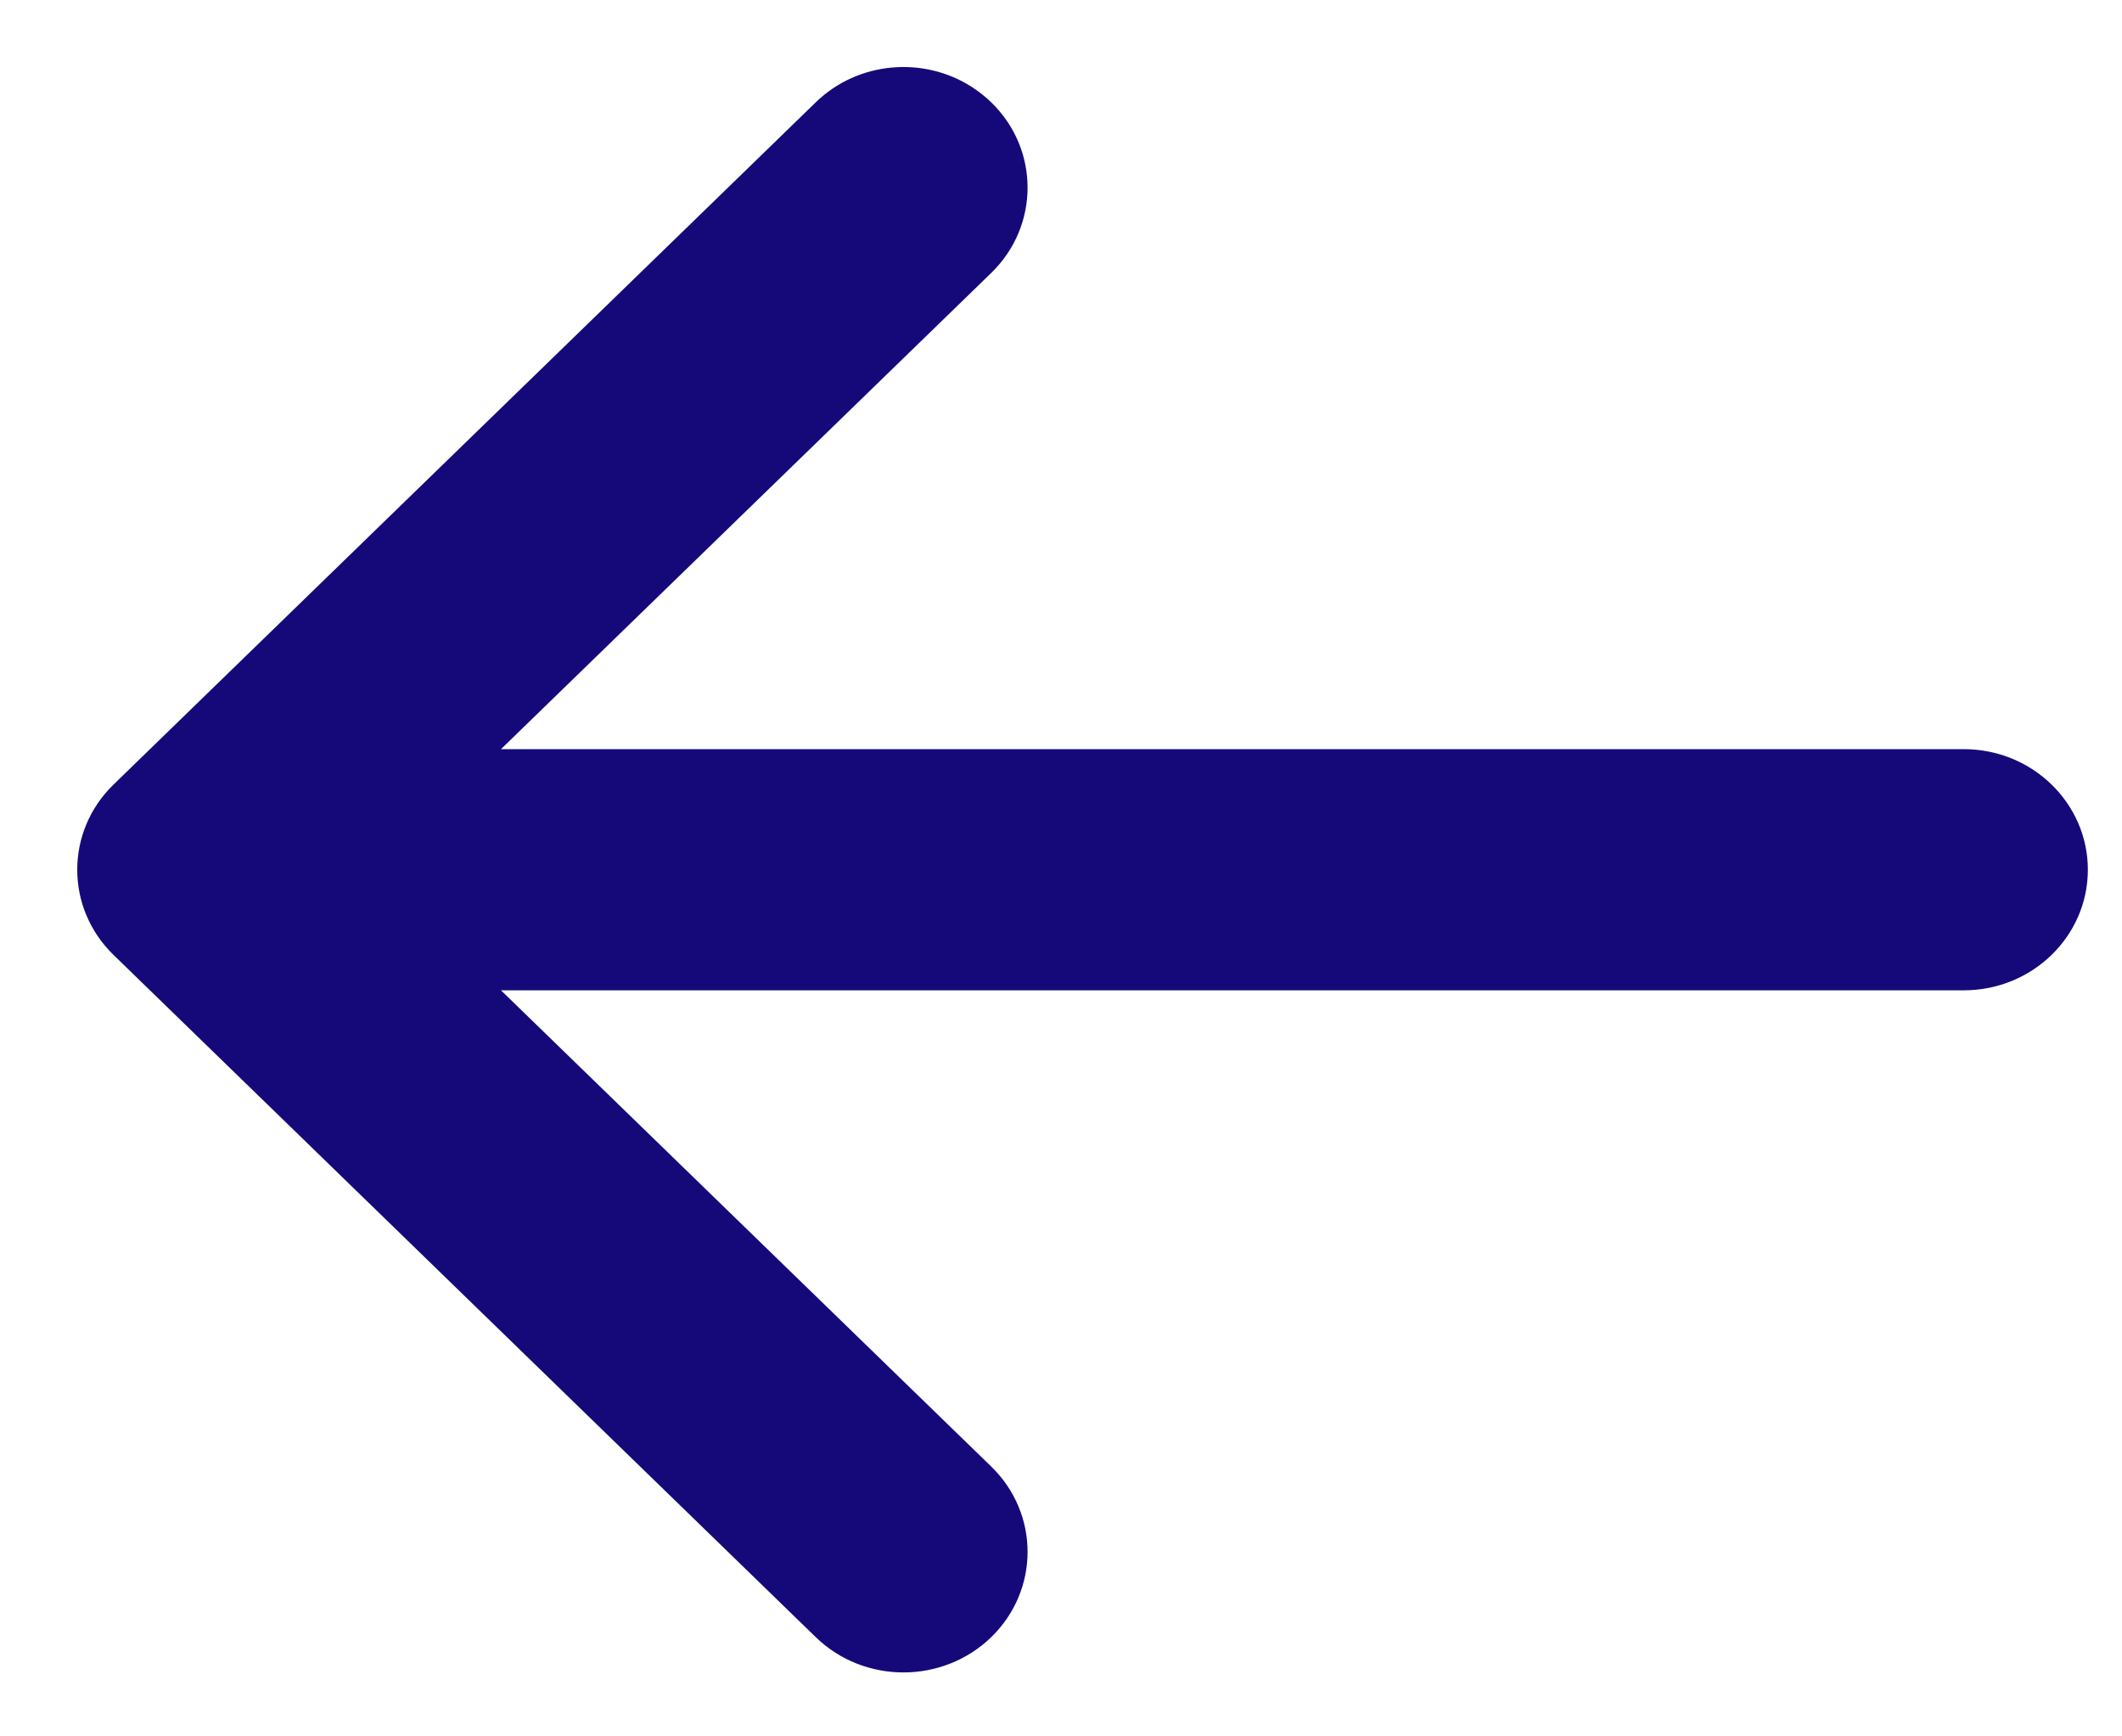 <svg
    width="22"
    height="18"
    viewBox="0 0 22 18"
    fill="none"
    xmlns="http://www.w3.org/2000/svg"
>
    <path
        fill-rule="evenodd"
        clip-rule="evenodd"
        d="M5.194 10.266H20.36C21.07 10.266 21.646 9.706 21.646 9.016C21.646 8.326 21.07 7.766 20.36 7.766H5.194L10.277 2.829C10.779 2.341 10.779 1.549 10.277 1.061C10.214 1 10.146 0.947 10.075 0.901C9.575 0.58 8.896 0.634 8.457 1.061L1.178 8.132C0.675 8.62 0.675 9.412 1.178 9.9L8.457 16.971C8.959 17.459 9.774 17.459 10.277 16.971C10.779 16.483 10.779 15.691 10.277 15.203L5.194 10.266Z"
        fill="#15097A"
    />
</svg>